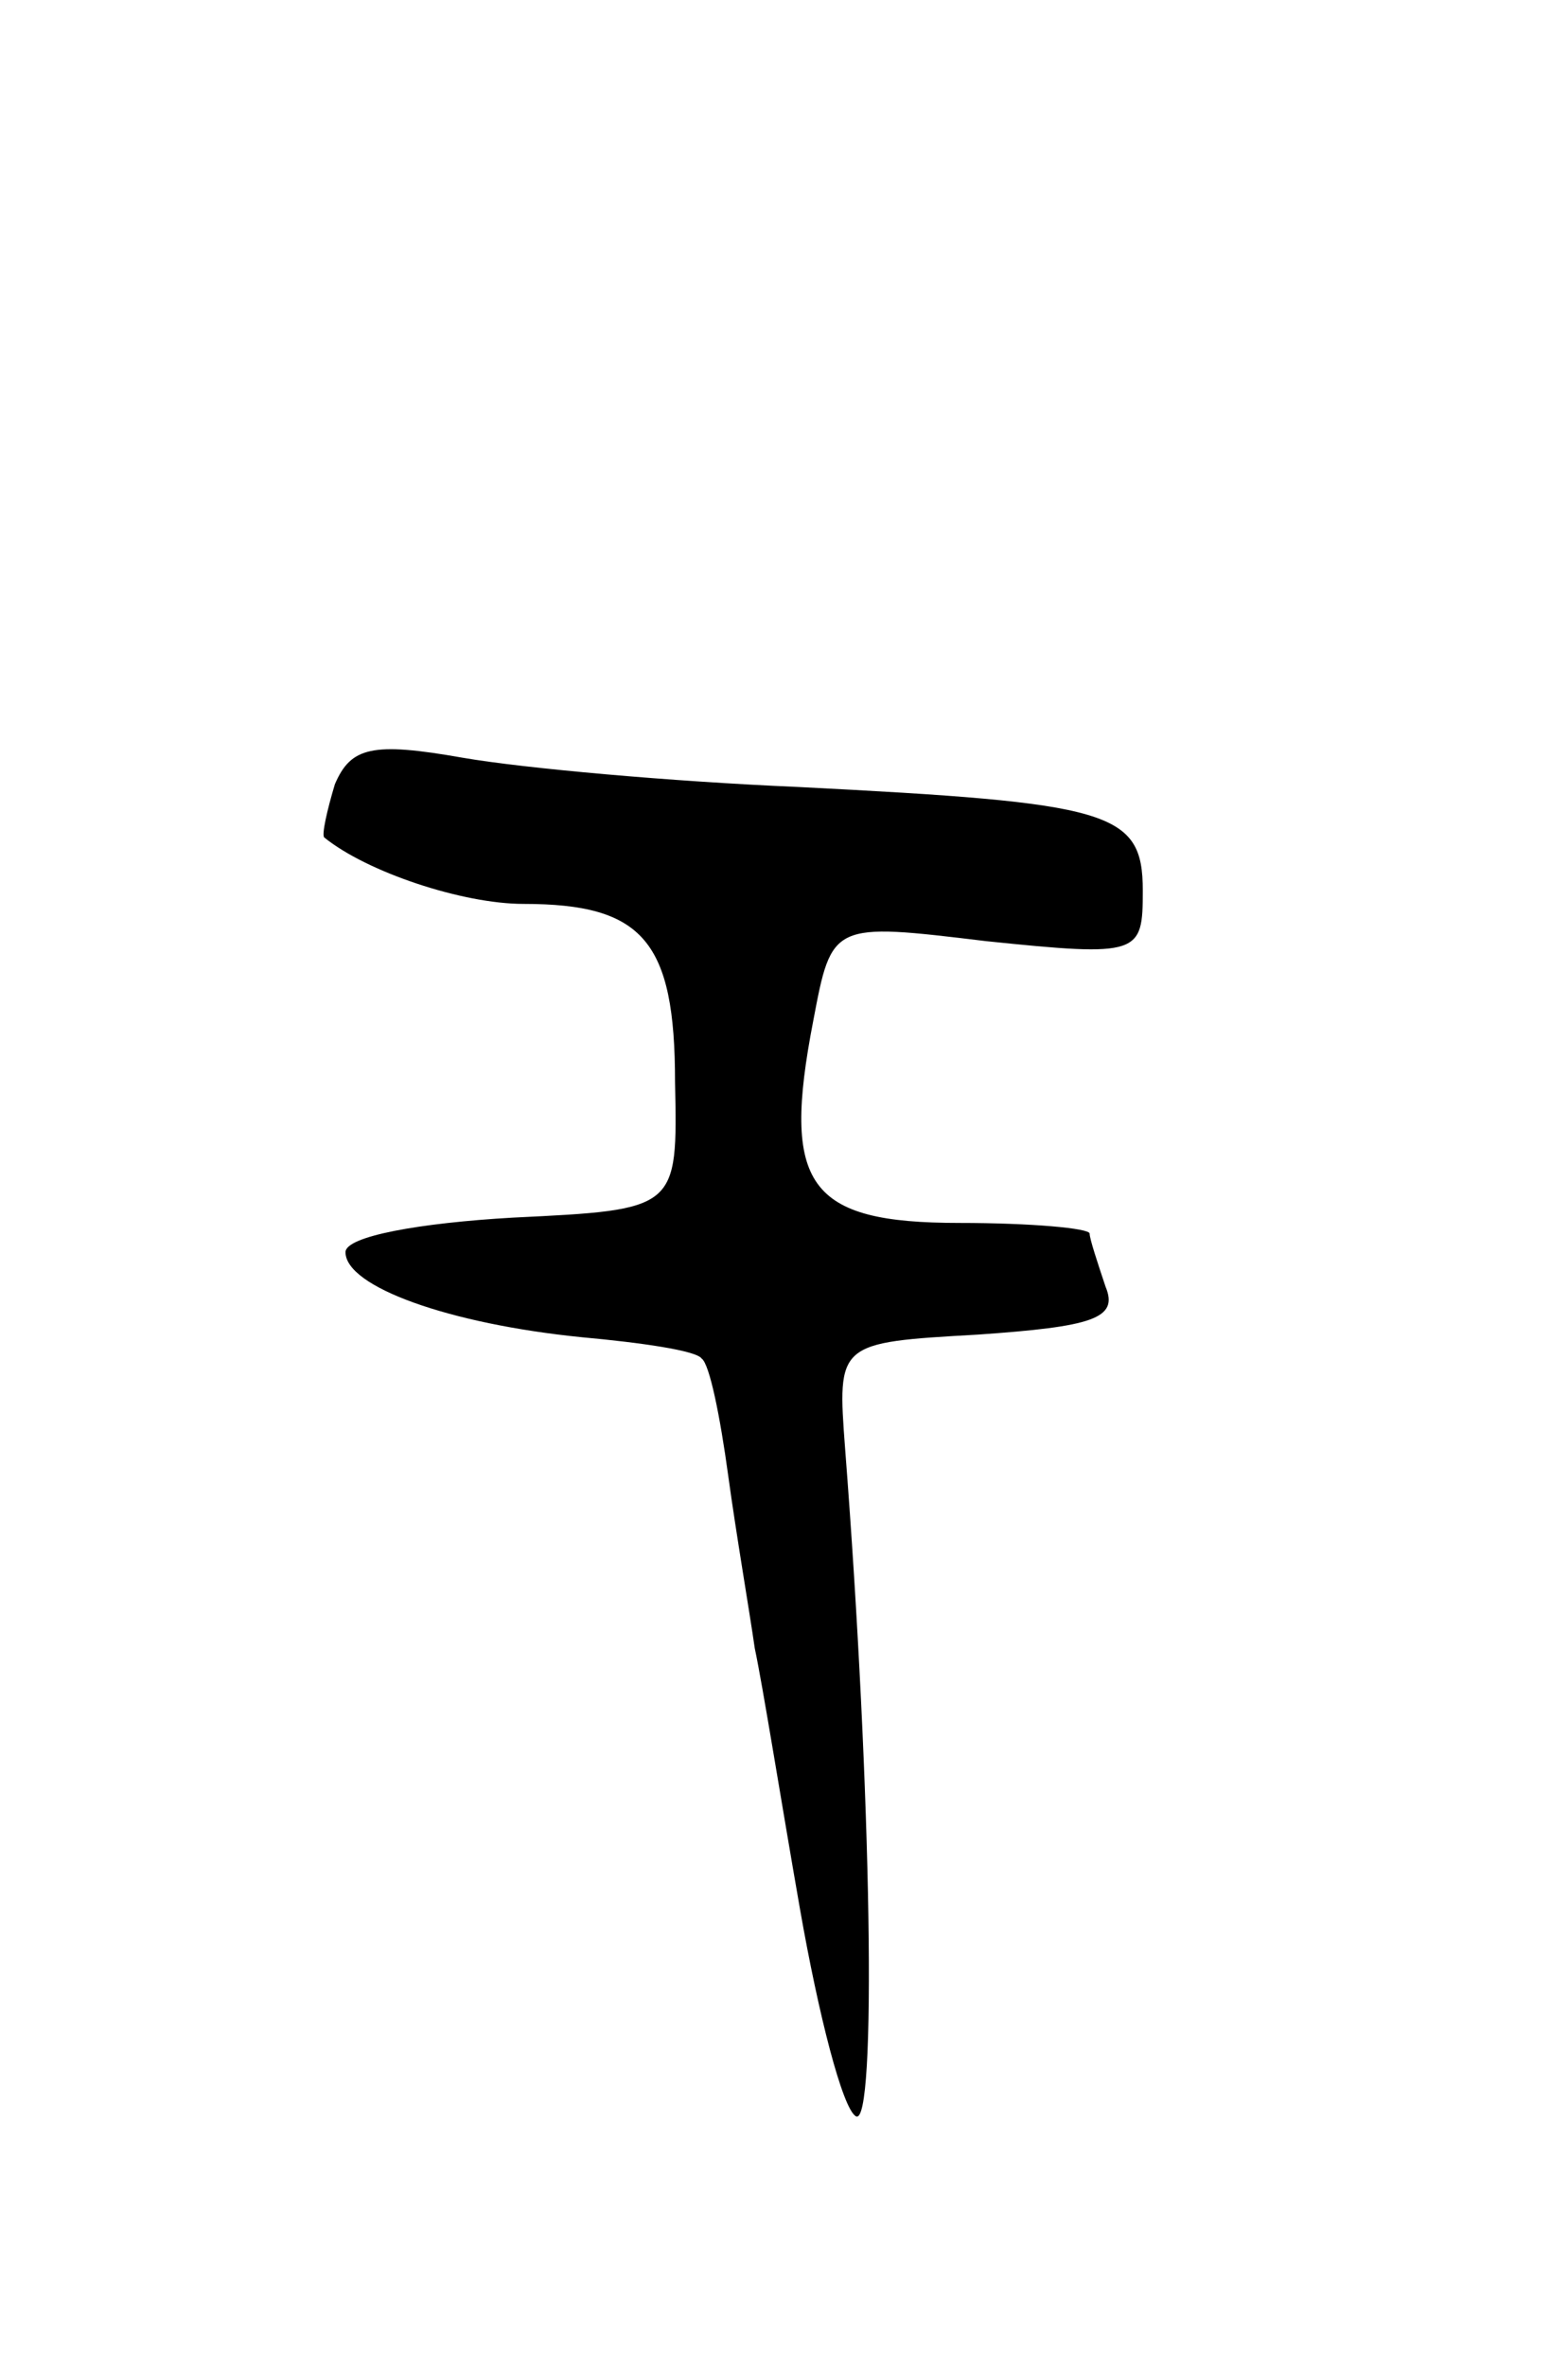 <svg version="1.0" xmlns="http://www.w3.org/2000/svg"
 width="59pt" height="89pt" viewBox="0 0 59 89"
 preserveAspectRatio="xMidYMid meet">
<g transform="translate(0,89) scale(0.1,-0.1)"
fill="#000000" stroke="none">
<path d="M126 595 c-3 -10 -5 -19 -4 -20 16 -13 52 -25 75 -25 45 0 57 -14 57
-67 1 -48 1 -48 -61 -51 -35 -2 -63 -7 -63 -13 0 -13 39 -27 89 -32 22 -2 43
-5 45 -8 3 -2 7 -22 10 -44 3 -22 8 -51 10 -65 3 -14 10 -58 17 -98 7 -40 16
-75 21 -78 8 -5 6 122 -4 251 -3 40 -3 40 50 43 43 3 53 6 48 18 -3 9 -6 18
-6 20 0 2 -22 4 -49 4 -57 0 -67 14 -55 76 7 37 7 37 65 30 58 -6 59 -5 59 19
0 30 -12 33 -130 39 -47 2 -103 7 -126 11 -34 6 -42 4 -48 -10z"/>
</g>
</svg>
